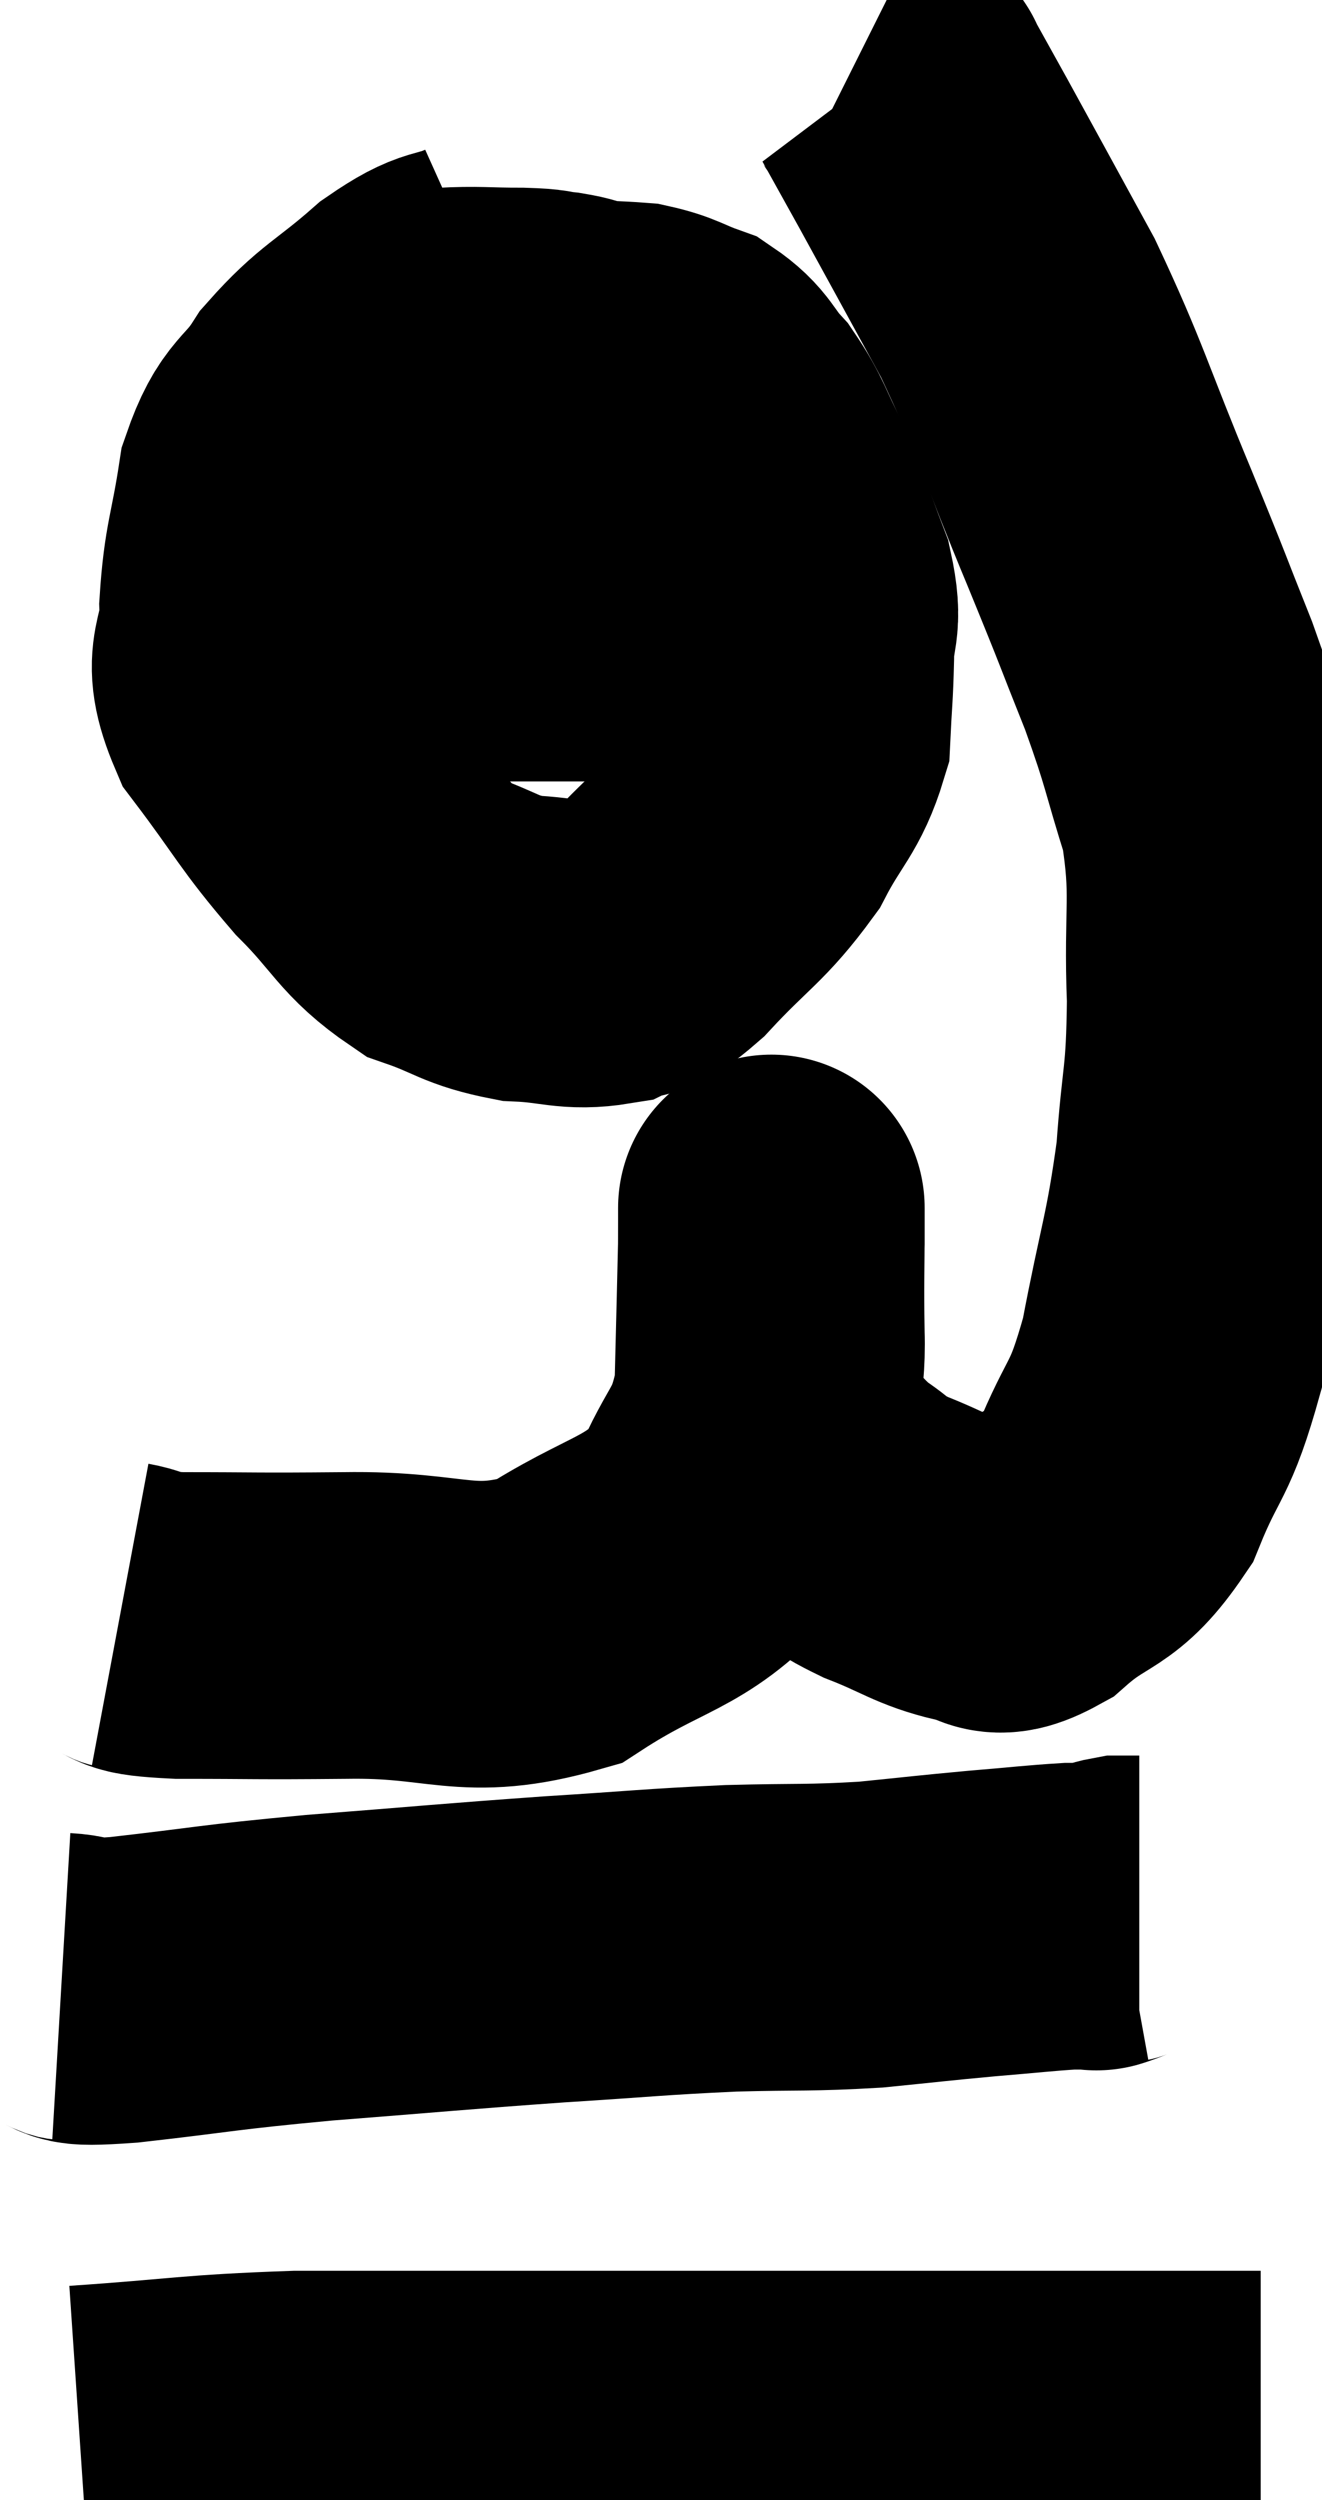 <svg xmlns="http://www.w3.org/2000/svg" viewBox="10.64 1.34 21.56 40.76" width="21.56" height="40.76"><path d="M 12.6 27.66 C 13.08 27.75, 12.645 27.795, 13.56 27.84 C 14.91 27.84, 14.715 27.855, 16.26 27.84 C 18 27.81, 18.225 28.215, 19.74 27.78 C 21.03 26.94, 21.465 27.03, 22.32 26.1 C 22.74 25.08, 22.935 25.185, 23.16 24.06 C 23.19 22.83, 23.205 22.305, 23.22 21.6 C 23.22 21.42, 23.22 21.33, 23.22 21.24 C 23.22 21.24, 23.22 21.24, 23.22 21.24 C 23.22 21.24, 23.22 20.775, 23.22 21.24 C 23.22 22.17, 23.205 22.2, 23.22 23.1 C 23.25 23.97, 23.025 24.15, 23.28 24.84 C 23.76 25.35, 23.79 25.47, 24.24 25.86 C 24.66 26.13, 24.525 26.13, 25.08 26.4 C 25.77 26.67, 25.89 26.805, 26.46 26.94 C 26.91 26.94, 26.76 27.27, 27.36 26.94 C 28.11 26.28, 28.26 26.505, 28.86 25.62 C 29.31 24.51, 29.385 24.75, 29.76 23.4 C 30.06 21.81, 30.165 21.66, 30.36 20.22 C 30.45 18.93, 30.525 19.035, 30.54 17.64 C 30.48 16.14, 30.63 15.96, 30.42 14.64 C 30.06 13.5, 30.12 13.53, 29.7 12.36 C 29.22 11.16, 29.355 11.46, 28.74 9.96 C 27.99 8.16, 27.96 7.89, 27.24 6.36 C 26.55 5.1, 26.355 4.74, 25.86 3.84 C 25.56 3.3, 25.41 3.03, 25.26 2.76 C 25.26 2.76, 25.305 2.805, 25.26 2.76 C 25.17 2.67, 25.245 2.685, 25.08 2.58 L 24.6 2.34" fill="none" stroke="black" stroke-width="5"></path><path d="M 18.6 6.06 C 18 6.33, 18.075 6.135, 17.4 6.6 C 16.65 7.26, 16.485 7.26, 15.9 7.92 C 15.48 8.58, 15.345 8.415, 15.06 9.24 C 14.91 10.23, 14.82 10.305, 14.76 11.22 C 14.79 12.06, 14.43 11.985, 14.82 12.9 C 15.57 13.89, 15.585 14.025, 16.32 14.88 C 17.04 15.6, 17.055 15.84, 17.76 16.32 C 18.45 16.56, 18.45 16.665, 19.14 16.8 C 19.83 16.83, 19.965 16.95, 20.52 16.86 C 20.94 16.65, 20.775 16.95, 21.36 16.44 C 22.11 15.63, 22.29 15.6, 22.86 14.82 C 23.25 14.07, 23.43 14.01, 23.64 13.32 C 23.67 12.69, 23.685 12.675, 23.7 12.06 C 23.7 11.46, 23.85 11.55, 23.7 10.86 C 23.4 10.08, 23.4 9.975, 23.1 9.3 C 22.8 8.73, 22.815 8.625, 22.5 8.16 C 22.17 7.8, 22.215 7.695, 21.84 7.44 C 21.42 7.29, 21.405 7.23, 21 7.14 C 20.61 7.11, 20.535 7.125, 20.22 7.08 C 19.98 7.02, 20.01 7.005, 19.74 6.96 C 19.44 6.93, 19.605 6.915, 19.14 6.9 C 18.51 6.9, 18.45 6.87, 17.88 6.9 C 17.37 6.96, 17.16 6.975, 16.86 7.02 C 16.77 7.05, 16.725 7.065, 16.68 7.08 L 16.68 7.08" fill="none" stroke="black" stroke-width="5"></path><path d="M 14.4 11.4 C 14.79 11.49, 14.37 11.535, 15.18 11.58 C 16.41 11.58, 16.575 11.58, 17.64 11.58 C 18.54 11.58, 18.555 11.58, 19.44 11.58 C 20.31 11.58, 20.46 11.58, 21.18 11.58 C 21.75 11.58, 21.84 11.58, 22.32 11.58 C 22.71 11.58, 22.785 11.58, 23.1 11.58 C 23.34 11.58, 23.43 11.58, 23.58 11.58 L 23.7 11.58" fill="none" stroke="black" stroke-width="5"></path><path d="M 11.64 33.72 C 12.15 33.75, 11.61 33.855, 12.66 33.78 C 14.25 33.6, 14.085 33.585, 15.84 33.42 C 17.76 33.27, 18 33.24, 19.68 33.12 C 21.12 33.03, 21.27 33, 22.56 32.94 C 23.7 32.91, 23.82 32.94, 24.84 32.88 C 25.74 32.79, 25.83 32.775, 26.64 32.7 C 27.36 32.64, 27.6 32.61, 28.08 32.58 C 28.32 32.58, 28.44 32.58, 28.56 32.58 C 28.56 32.58, 28.47 32.61, 28.56 32.58 C 28.74 32.52, 28.755 32.49, 28.92 32.46 C 29.07 32.46, 29.145 32.46, 29.22 32.46 L 29.22 32.46" fill="none" stroke="black" stroke-width="5"></path><path d="M 11.94 41.1 C 13.71 40.98, 13.755 40.92, 15.48 40.86 C 17.16 40.86, 17.235 40.86, 18.84 40.86 C 20.37 40.86, 20.31 40.86, 21.9 40.86 C 23.55 40.86, 23.685 40.86, 25.2 40.86 C 26.58 40.86, 26.85 40.86, 27.96 40.86 C 28.8 40.86, 28.95 40.86, 29.64 40.86 C 30.18 40.86, 30.33 40.86, 30.72 40.86 C 30.96 40.86, 31.08 40.86, 31.2 40.86 L 31.2 40.86" fill="none" stroke="black" stroke-width="5"></path></svg>
